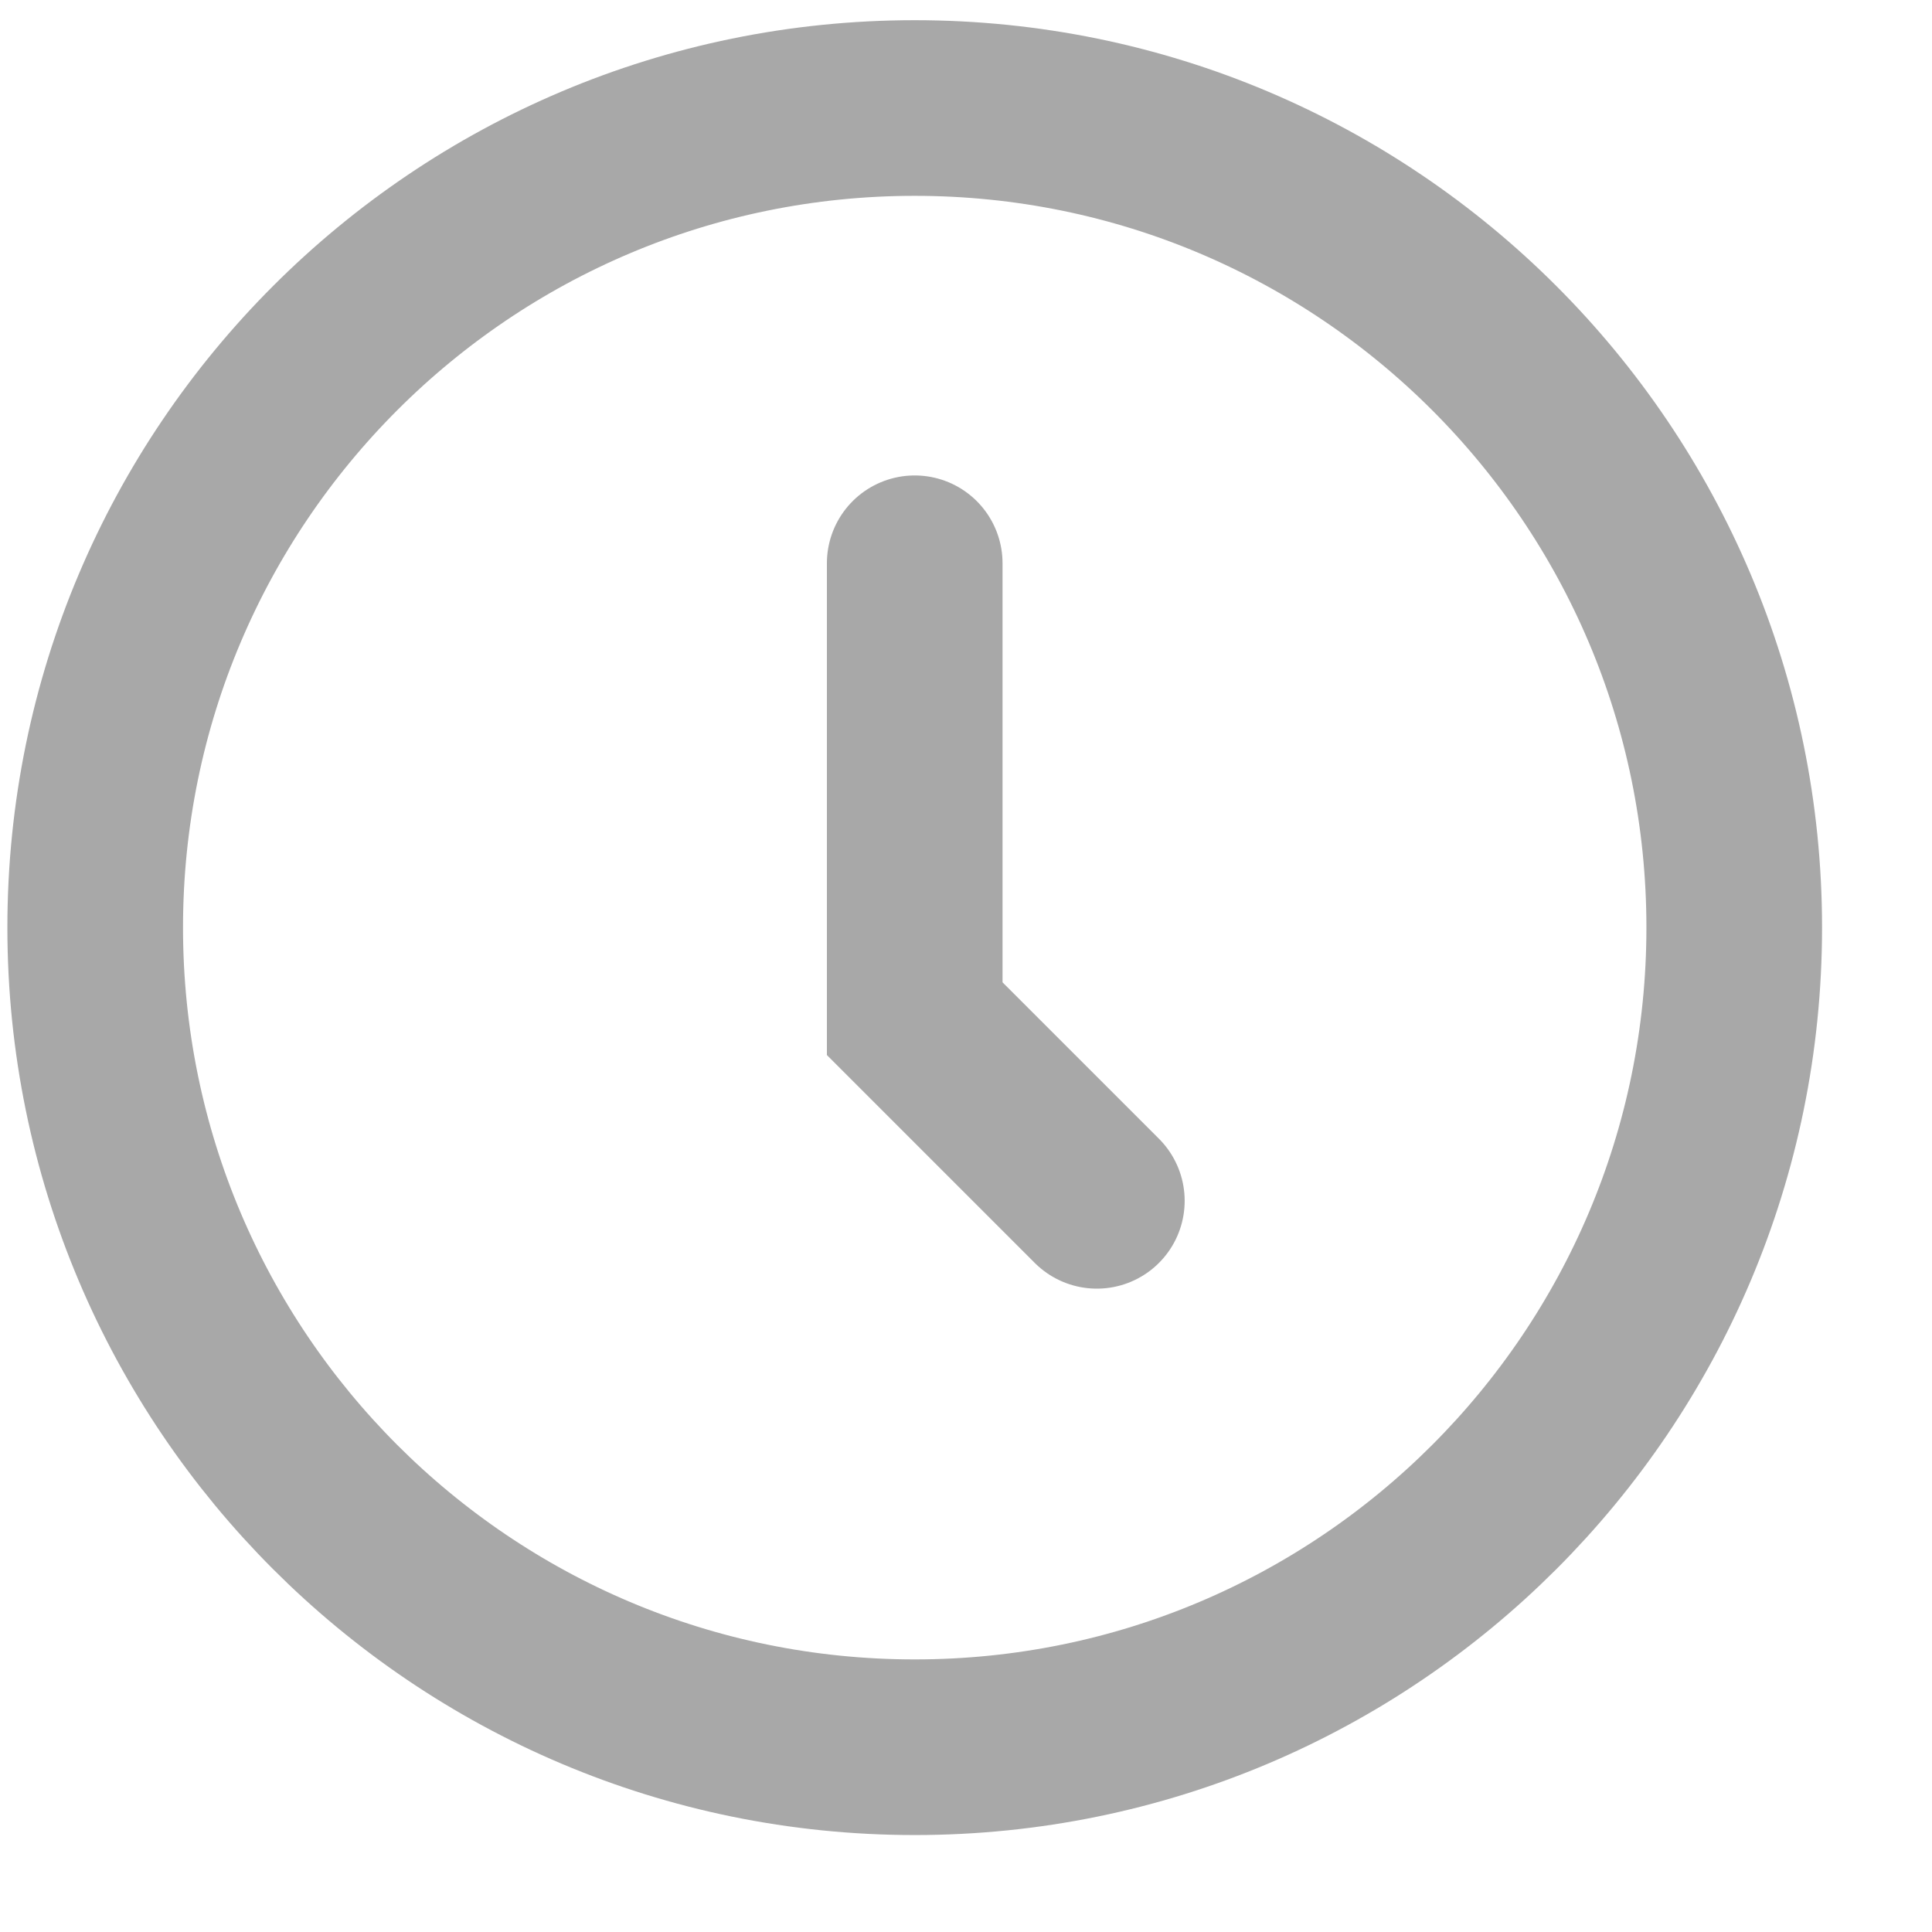 <svg width="11" height="11" viewBox="0 0 11 11" fill="none" xmlns="http://www.w3.org/2000/svg">
<path d="M5.208 3.207V5.799C5.208 5.799 5.208 5.8 5.208 5.8L6.245 6.837M9.874 5.281C9.874 7.858 7.785 9.948 5.208 9.948C2.631 9.948 0.542 7.858 0.542 5.281C0.542 2.704 2.631 0.615 5.208 0.615C7.785 0.615 9.874 2.704 9.874 5.281Z" stroke="#A8A8A8" stroke-linecap="round"/>
</svg>
